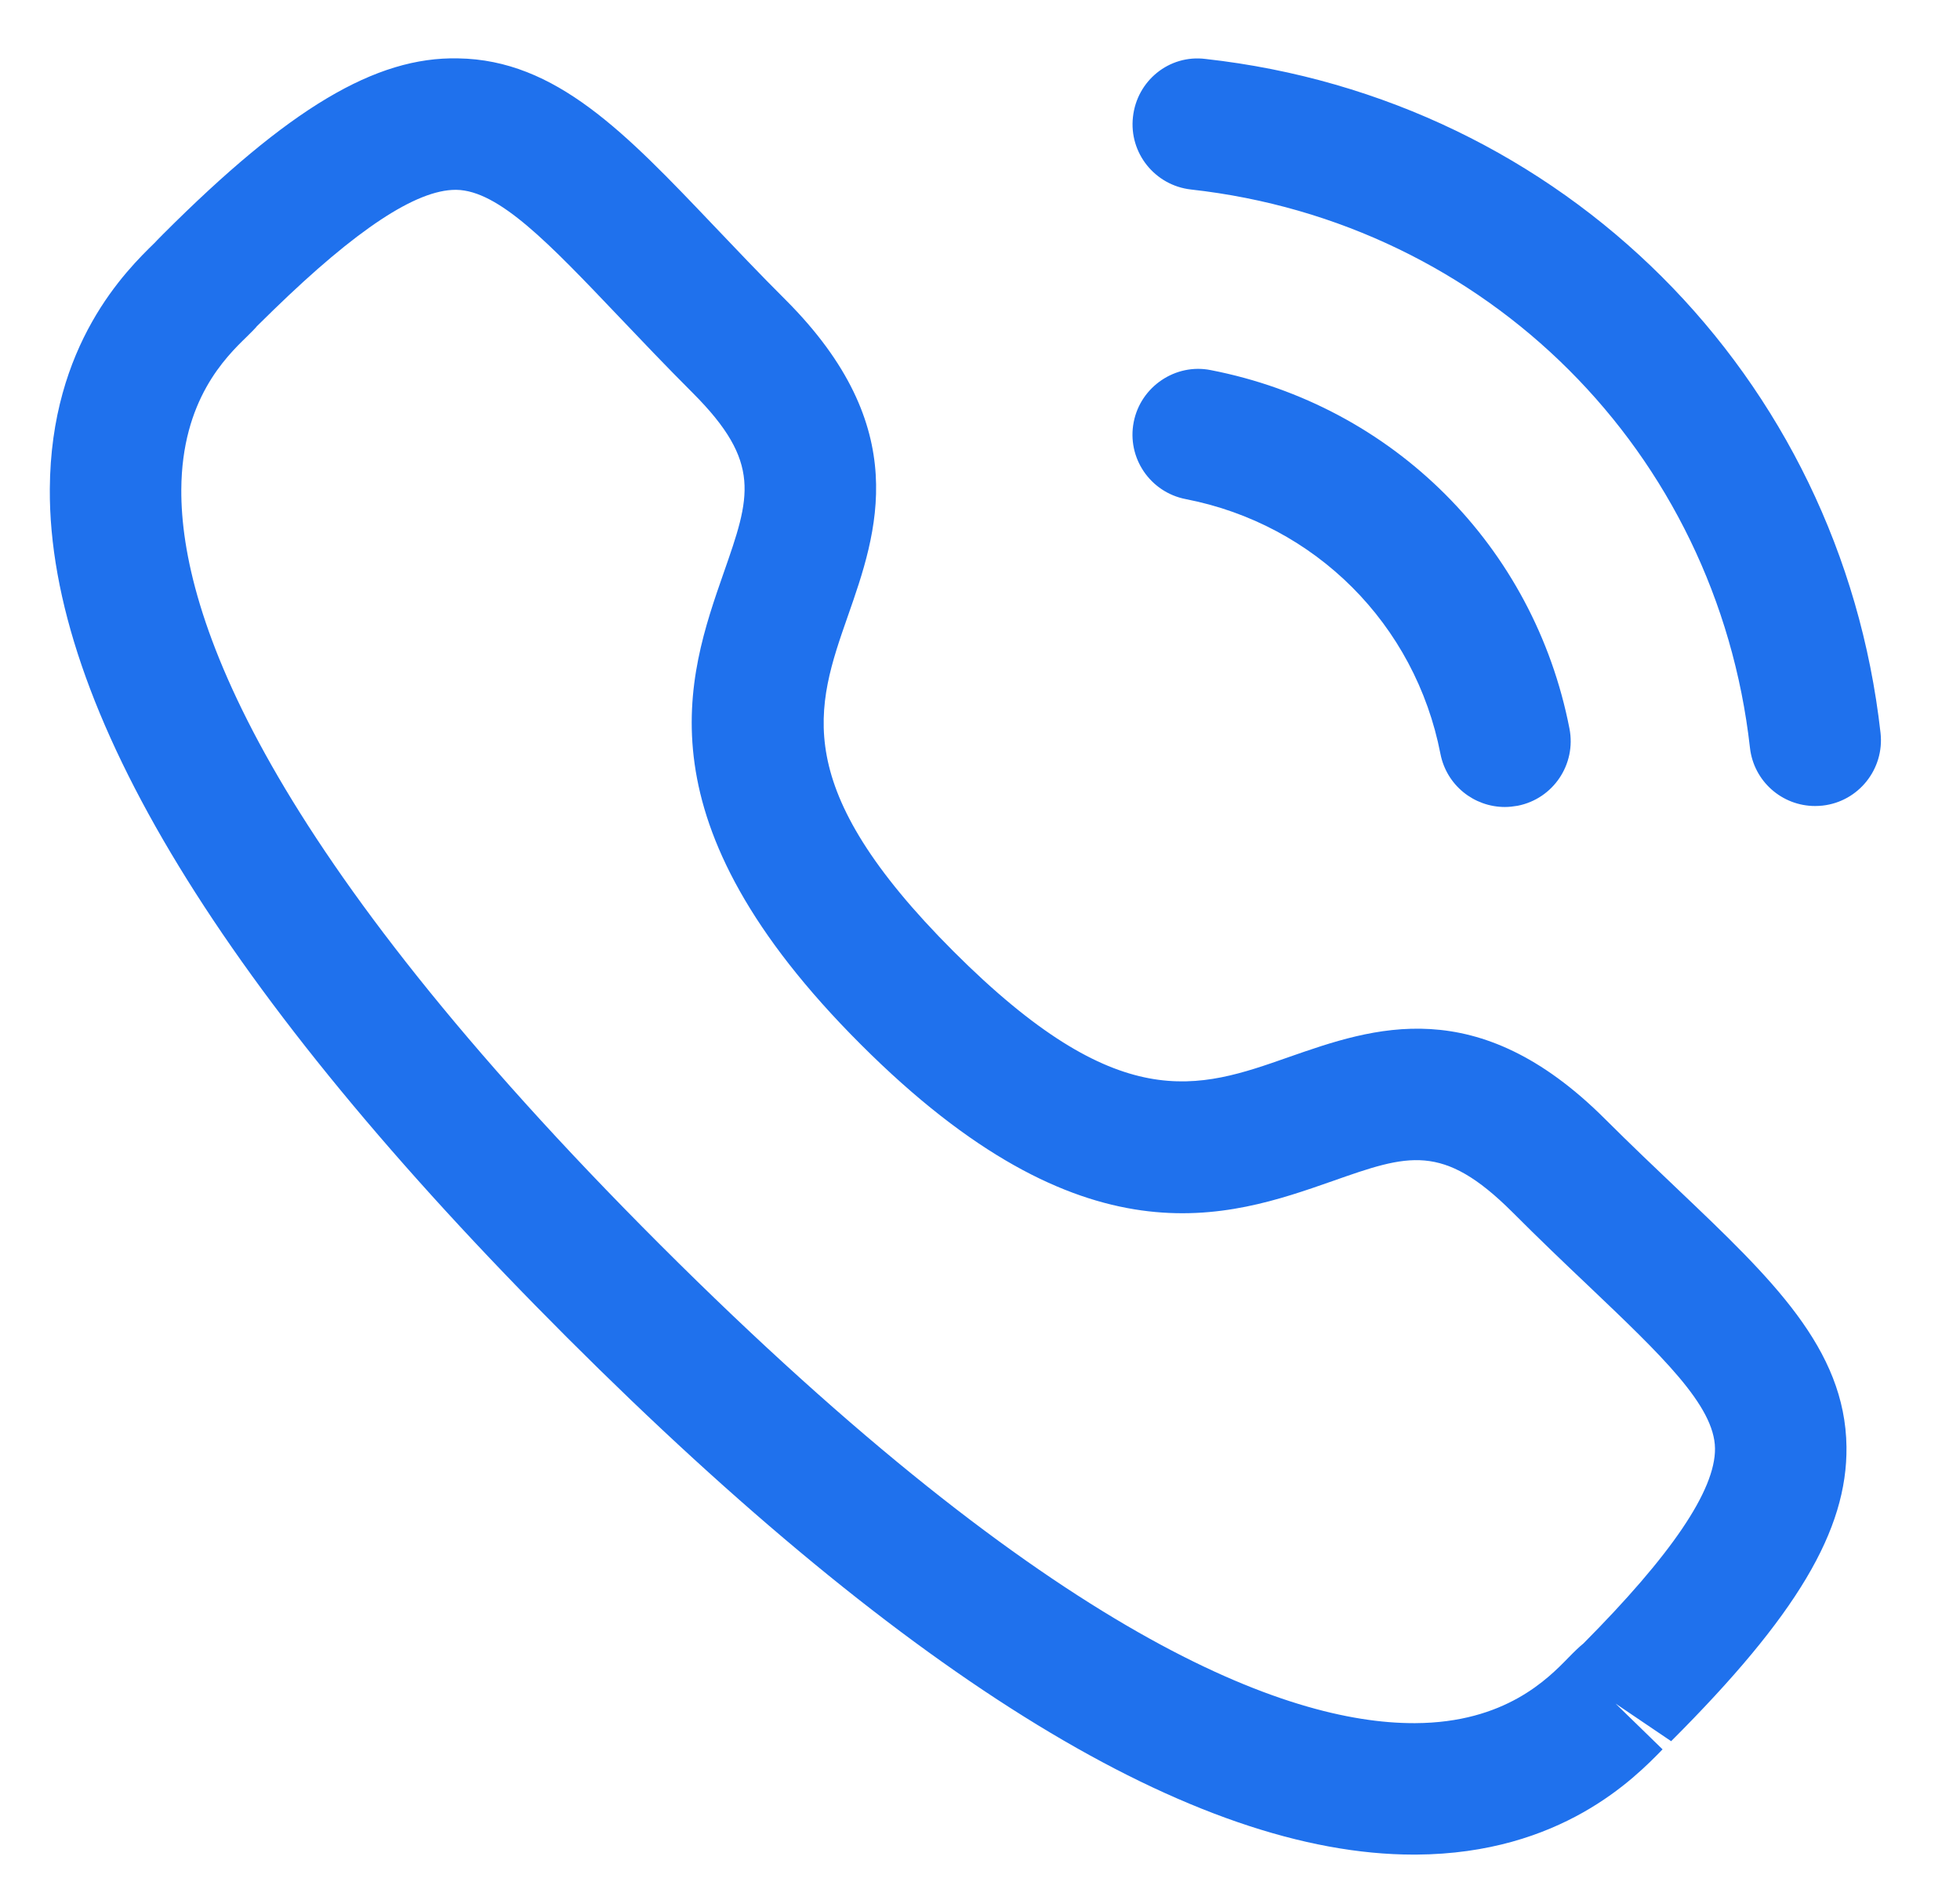 <svg width="24" height="23" viewBox="0 0 24 23" fill="none" xmlns="http://www.w3.org/2000/svg">
<path fill-rule="evenodd" clip-rule="evenodd" d="M5.608 0.715C6.807 0.732 7.661 1.63 8.742 2.766C9.009 3.046 9.298 3.352 9.621 3.674C11.186 5.241 10.741 6.519 10.382 7.545C9.991 8.664 9.653 9.63 11.677 11.654C13.701 13.678 14.665 13.34 15.784 12.946C16.811 12.588 18.086 12.139 19.654 13.706C19.973 14.024 20.274 14.31 20.553 14.575C21.694 15.661 22.595 16.518 22.61 17.72C22.622 18.744 21.999 19.79 20.463 21.326L19.782 20.865L20.358 21.426C20.018 21.775 19.114 22.704 17.342 22.715H17.31C14.635 22.715 11.149 20.586 6.946 16.384C2.727 12.166 0.594 8.668 0.61 5.989C0.62 4.218 1.548 3.311 1.897 2.971L1.927 2.939L1.999 2.866C3.539 1.326 4.597 0.693 5.608 0.715ZM5.588 2.325H5.579C5.097 2.325 4.365 2.808 3.345 3.8L3.14 4.001L3.142 4C3.143 4 3.125 4.02 3.095 4.051L3.023 4.123C2.763 4.375 2.226 4.9 2.22 5.997C2.212 7.533 3.221 10.384 8.084 15.246C12.923 20.084 15.77 21.105 17.31 21.105H17.332C18.43 21.099 18.954 20.561 19.206 20.302C19.282 20.224 19.344 20.165 19.388 20.13C20.458 19.053 21.006 18.254 21 17.74C20.994 17.216 20.342 16.598 19.442 15.741C19.155 15.469 18.844 15.172 18.516 14.843C17.664 13.995 17.244 14.139 16.316 14.466C15.034 14.915 13.277 15.531 10.539 12.791C7.801 10.054 8.414 8.297 8.862 7.014C9.186 6.087 9.334 5.665 8.483 4.813C8.15 4.48 7.851 4.165 7.575 3.875C6.723 2.98 6.108 2.333 5.588 2.325ZM14.825 4.533C17.059 4.967 18.783 6.69 19.218 8.924C19.303 9.362 19.018 9.784 18.583 9.869C18.53 9.878 18.479 9.884 18.427 9.884C18.049 9.884 17.713 9.618 17.638 9.233C17.329 7.645 16.105 6.421 14.519 6.113C14.082 6.028 13.797 5.606 13.882 5.17C13.967 4.733 14.396 4.447 14.825 4.533ZM14.761 0.722C19.137 1.208 22.536 4.602 23.027 8.977C23.076 9.419 22.758 9.818 22.317 9.867C22.287 9.87 22.256 9.872 22.226 9.872C21.821 9.872 21.474 9.569 21.428 9.158C21.021 5.535 18.207 2.723 14.583 2.321C14.142 2.271 13.823 1.874 13.873 1.432C13.921 0.991 14.315 0.666 14.761 0.722Z" fill="#1F71ED"/>
</svg>
